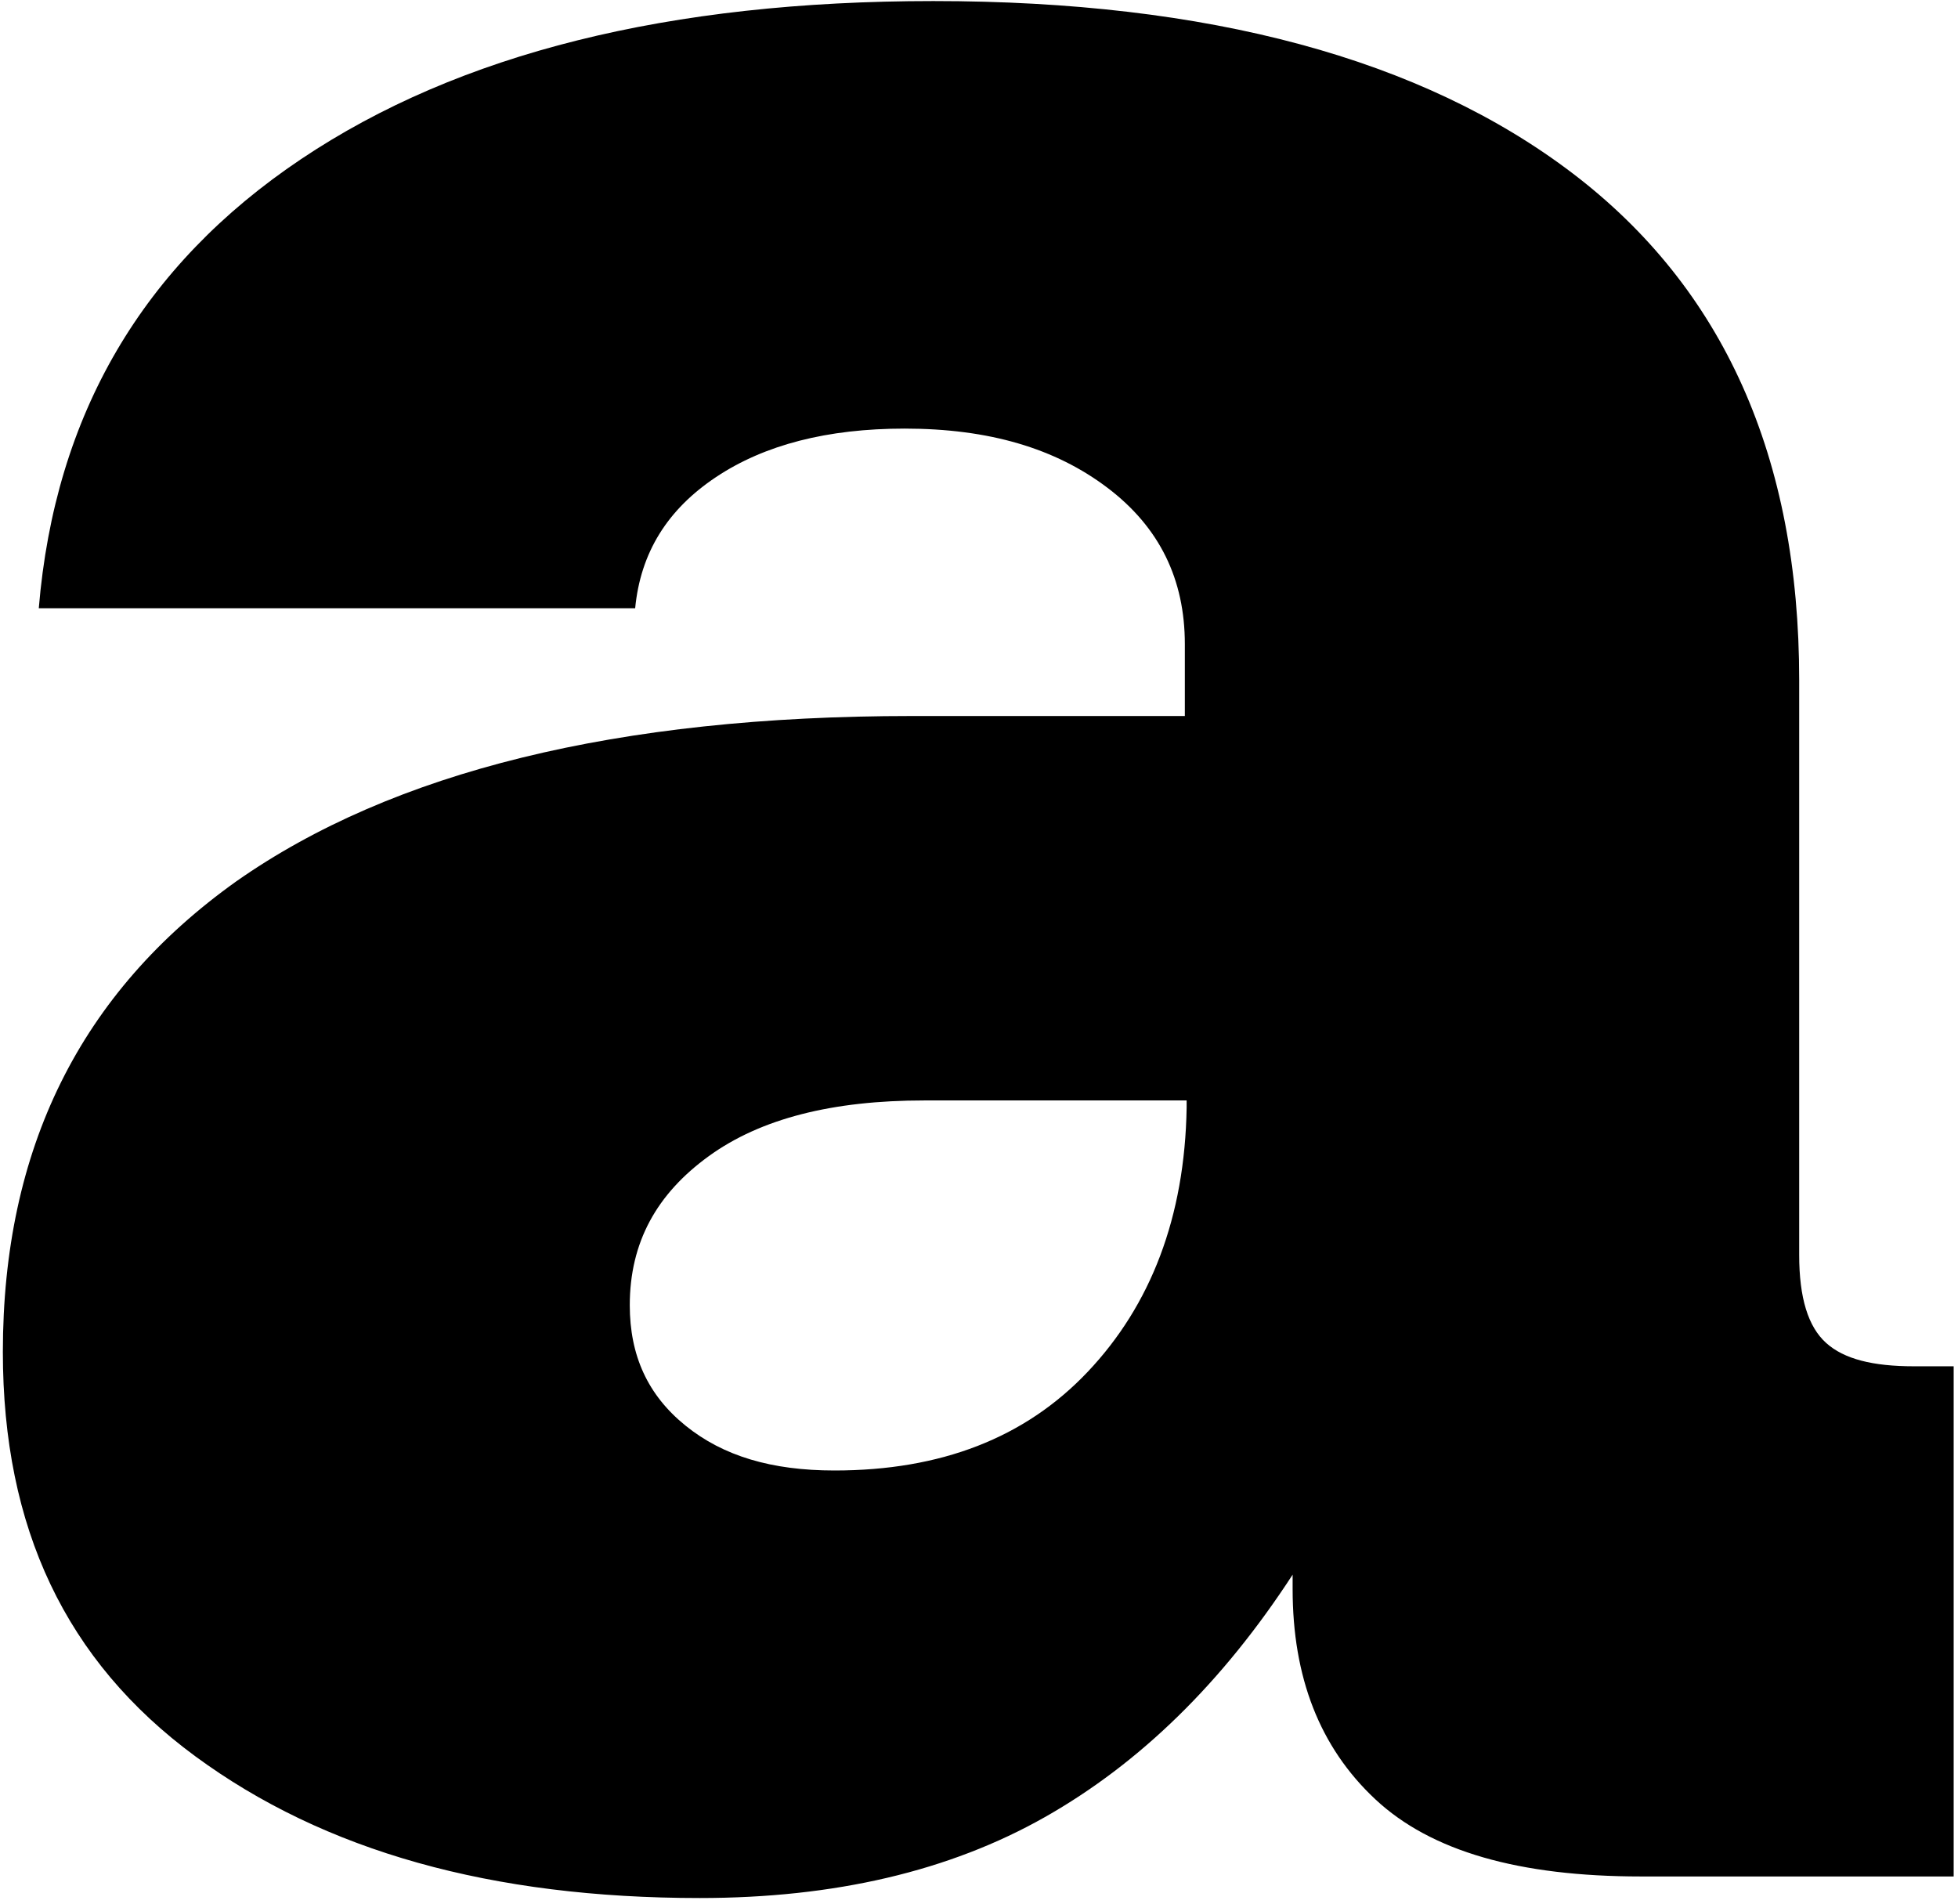 <?xml version="1.0" encoding="UTF-8" standalone="no"?>
<svg viewBox='0 0 109 106' fill='none' xmlns='http://www.w3.org/2000/svg'>
<path d='M108.759 104.459H91.359C84.559 104.459 79.659 103.059 76.559 100.159C73.459 97.259 71.959 93.359 71.959 88.459V87.659C68.059 93.659 63.459 98.159 58.159 101.159C52.859 104.159 46.459 105.659 38.959 105.659C27.359 105.659 18.059 103.059 10.859 97.759C3.659 92.459 0.159 85.059 0.159 75.259C0.159 63.959 4.459 55.259 13.159 49.059C21.859 42.959 34.359 39.859 50.759 39.859H65.959V35.859C65.959 32.259 64.559 29.359 61.659 27.159C58.759 24.959 55.059 23.859 50.359 23.859C46.059 23.859 42.559 24.759 39.859 26.559C37.159 28.359 35.659 30.759 35.359 33.859H2.159C3.059 23.059 7.959 14.759 16.759 8.859C25.559 2.959 37.259 0.059 51.959 0.059C67.259 0.059 79.159 3.259 87.559 9.659C95.959 16.059 100.159 25.459 100.159 37.859V69.859C100.159 72.259 100.659 73.859 101.659 74.759C102.659 75.659 104.259 76.059 106.559 76.059H108.759V104.459ZM51.459 61.259C46.359 61.259 42.359 62.259 39.459 64.359C36.559 66.459 35.059 69.159 35.059 72.659C35.059 75.459 36.059 77.659 38.159 79.359C40.259 81.059 42.959 81.859 46.459 81.859C52.359 81.859 57.059 80.059 60.559 76.359C64.059 72.659 65.959 67.759 66.059 61.659V61.259H51.459Z' fill='black'/>
</svg>
